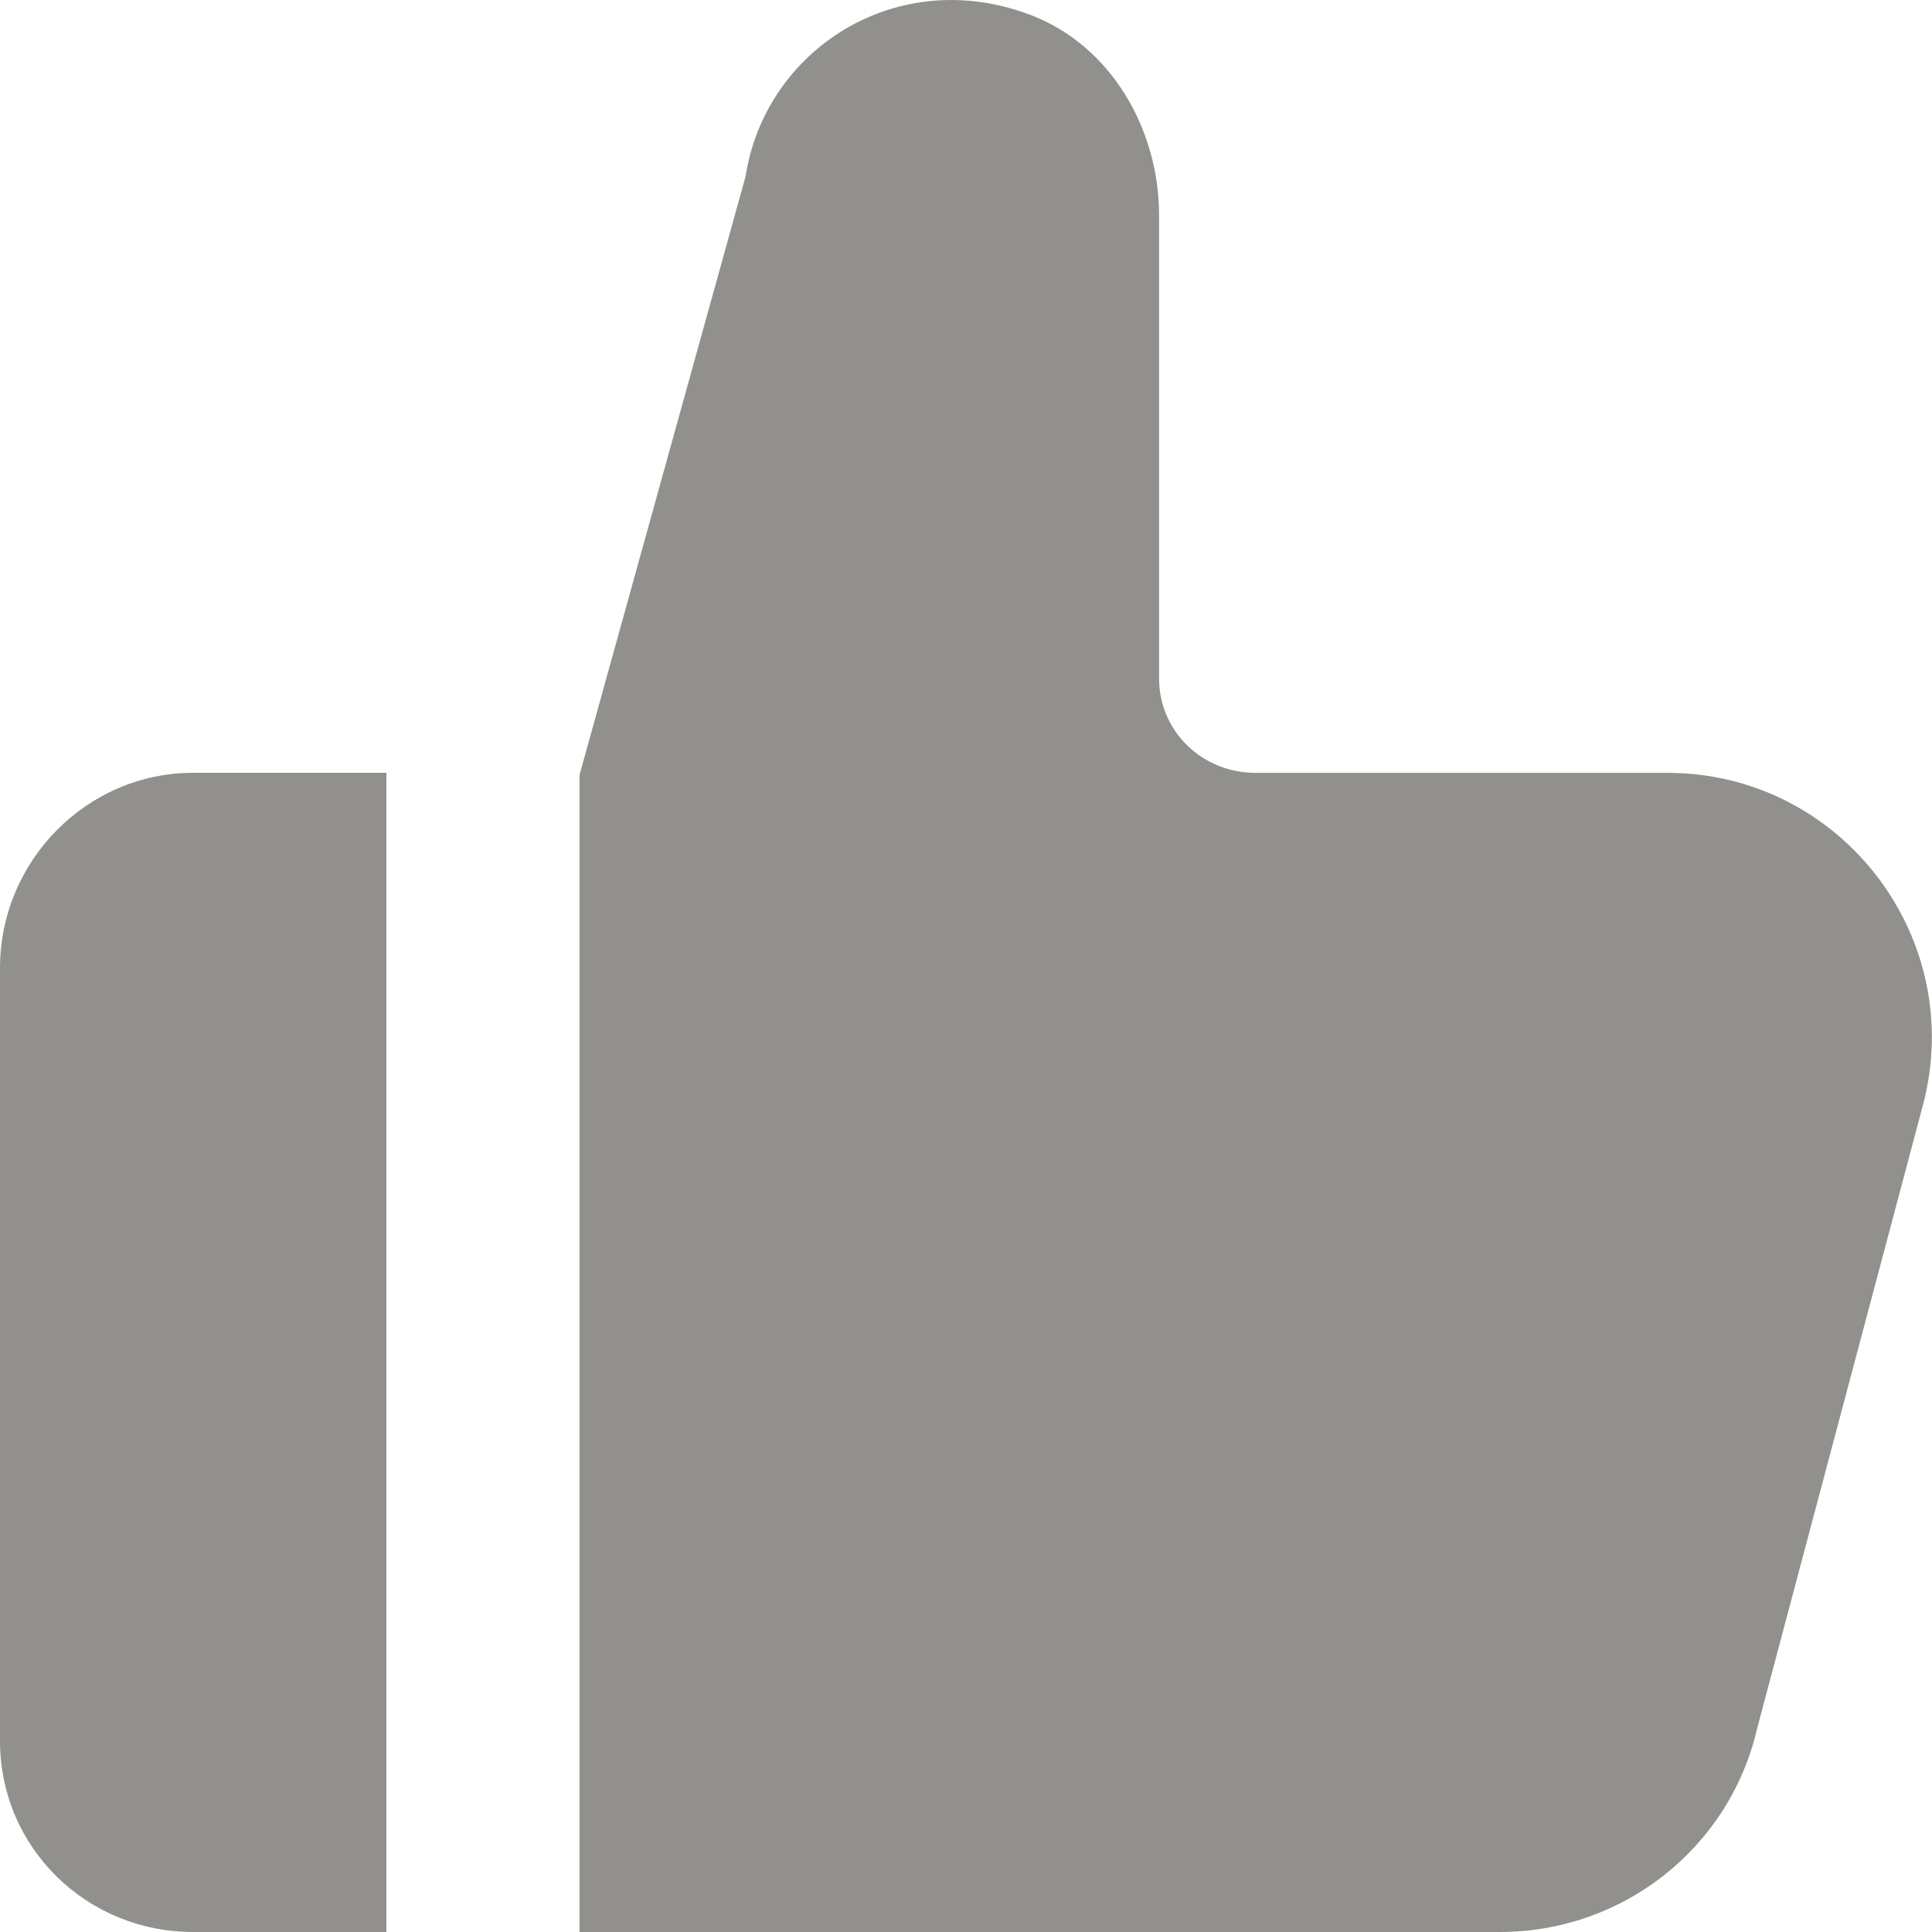 <!-- Generated by IcoMoon.io -->
<svg version="1.1" xmlns="http://www.w3.org/2000/svg" width="32" height="32" viewBox="0 0 32 32">
<title>as-like-</title>
<path fill="#91908d" d="M0 16.034v12.8c0 1.768 1.432 3.166 3.2 3.166h3.2v-19.2h-3.2c-1.768 0-3.2 1.466-3.2 3.234zM31.886 18.168l-2.781 10.456c-0.458 1.986-2.226 3.376-4.264 3.376h-15.242v-19.166l2.75-9.912c0.325-2.107 2.514-3.522 4.731-2.67 1.326 0.51 2.118 1.891 2.118 3.314v7.669c0 0.883 0.717 1.566 1.6 1.566h6.822c2.814 0 4.896 2.627 4.264 5.368z"></path>
</svg>
